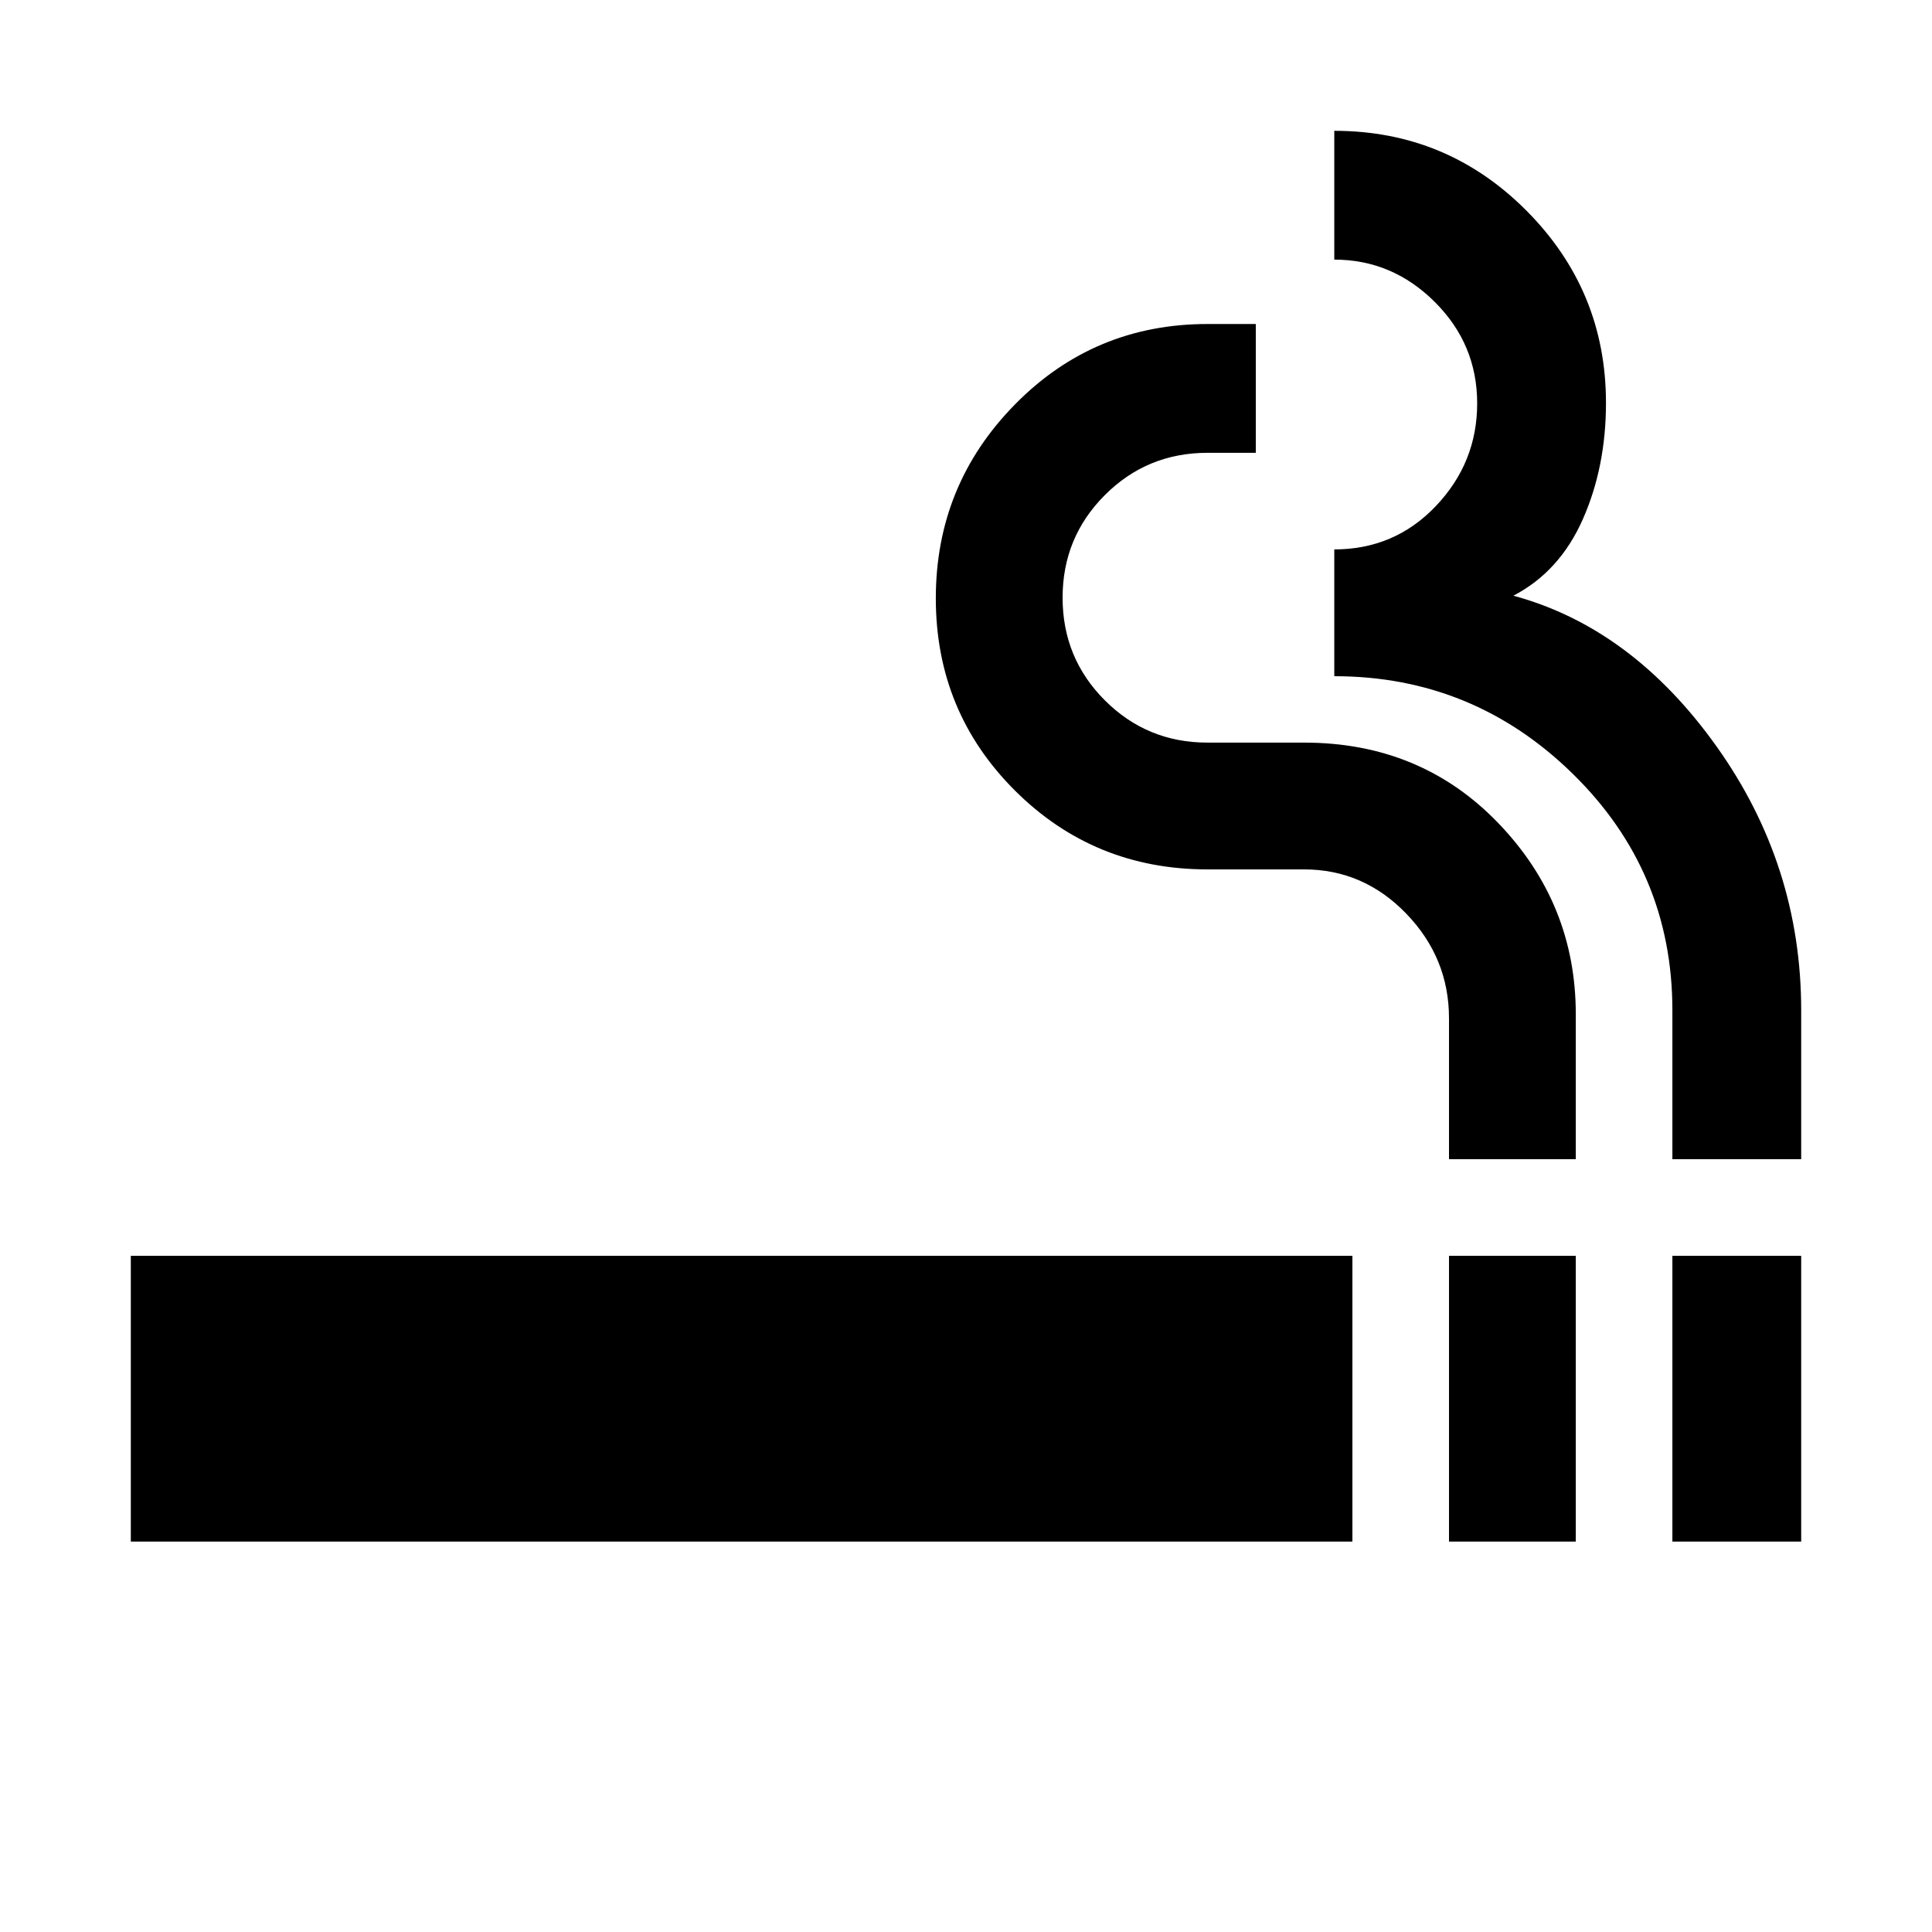 <svg xmlns="http://www.w3.org/2000/svg" height="20" viewBox="0 -960 960 960" width="20"><path d="M65-194v-142h607v142H65Zm655 0v-142h63v142h-63Zm111 0v-142h64v142h-64ZM720-384v-70q0-30-21.231-52T648-528h-48q-56.418 0-95.709-39.205Q465-606.411 465-662.705 465-719 504.291-759T600-799h24v64h-24q-30 0-51 21t-21 51q0 30 21 51t51 21h48q58 0 96.5 40t38.5 95v72h-63Zm111 0v-74q0-69-49.5-117.5T663-624v-63q30 0 50.5-21.577t20.5-51Q734-789 712.892-810 691.784-831 663-831v-64q56 0 95.5 39.693t39.5 95.509Q798-728 786.5-702 775-676 752-664q59 16 101 74.966Q895-530.069 895-458v74h-64Z"/></svg>